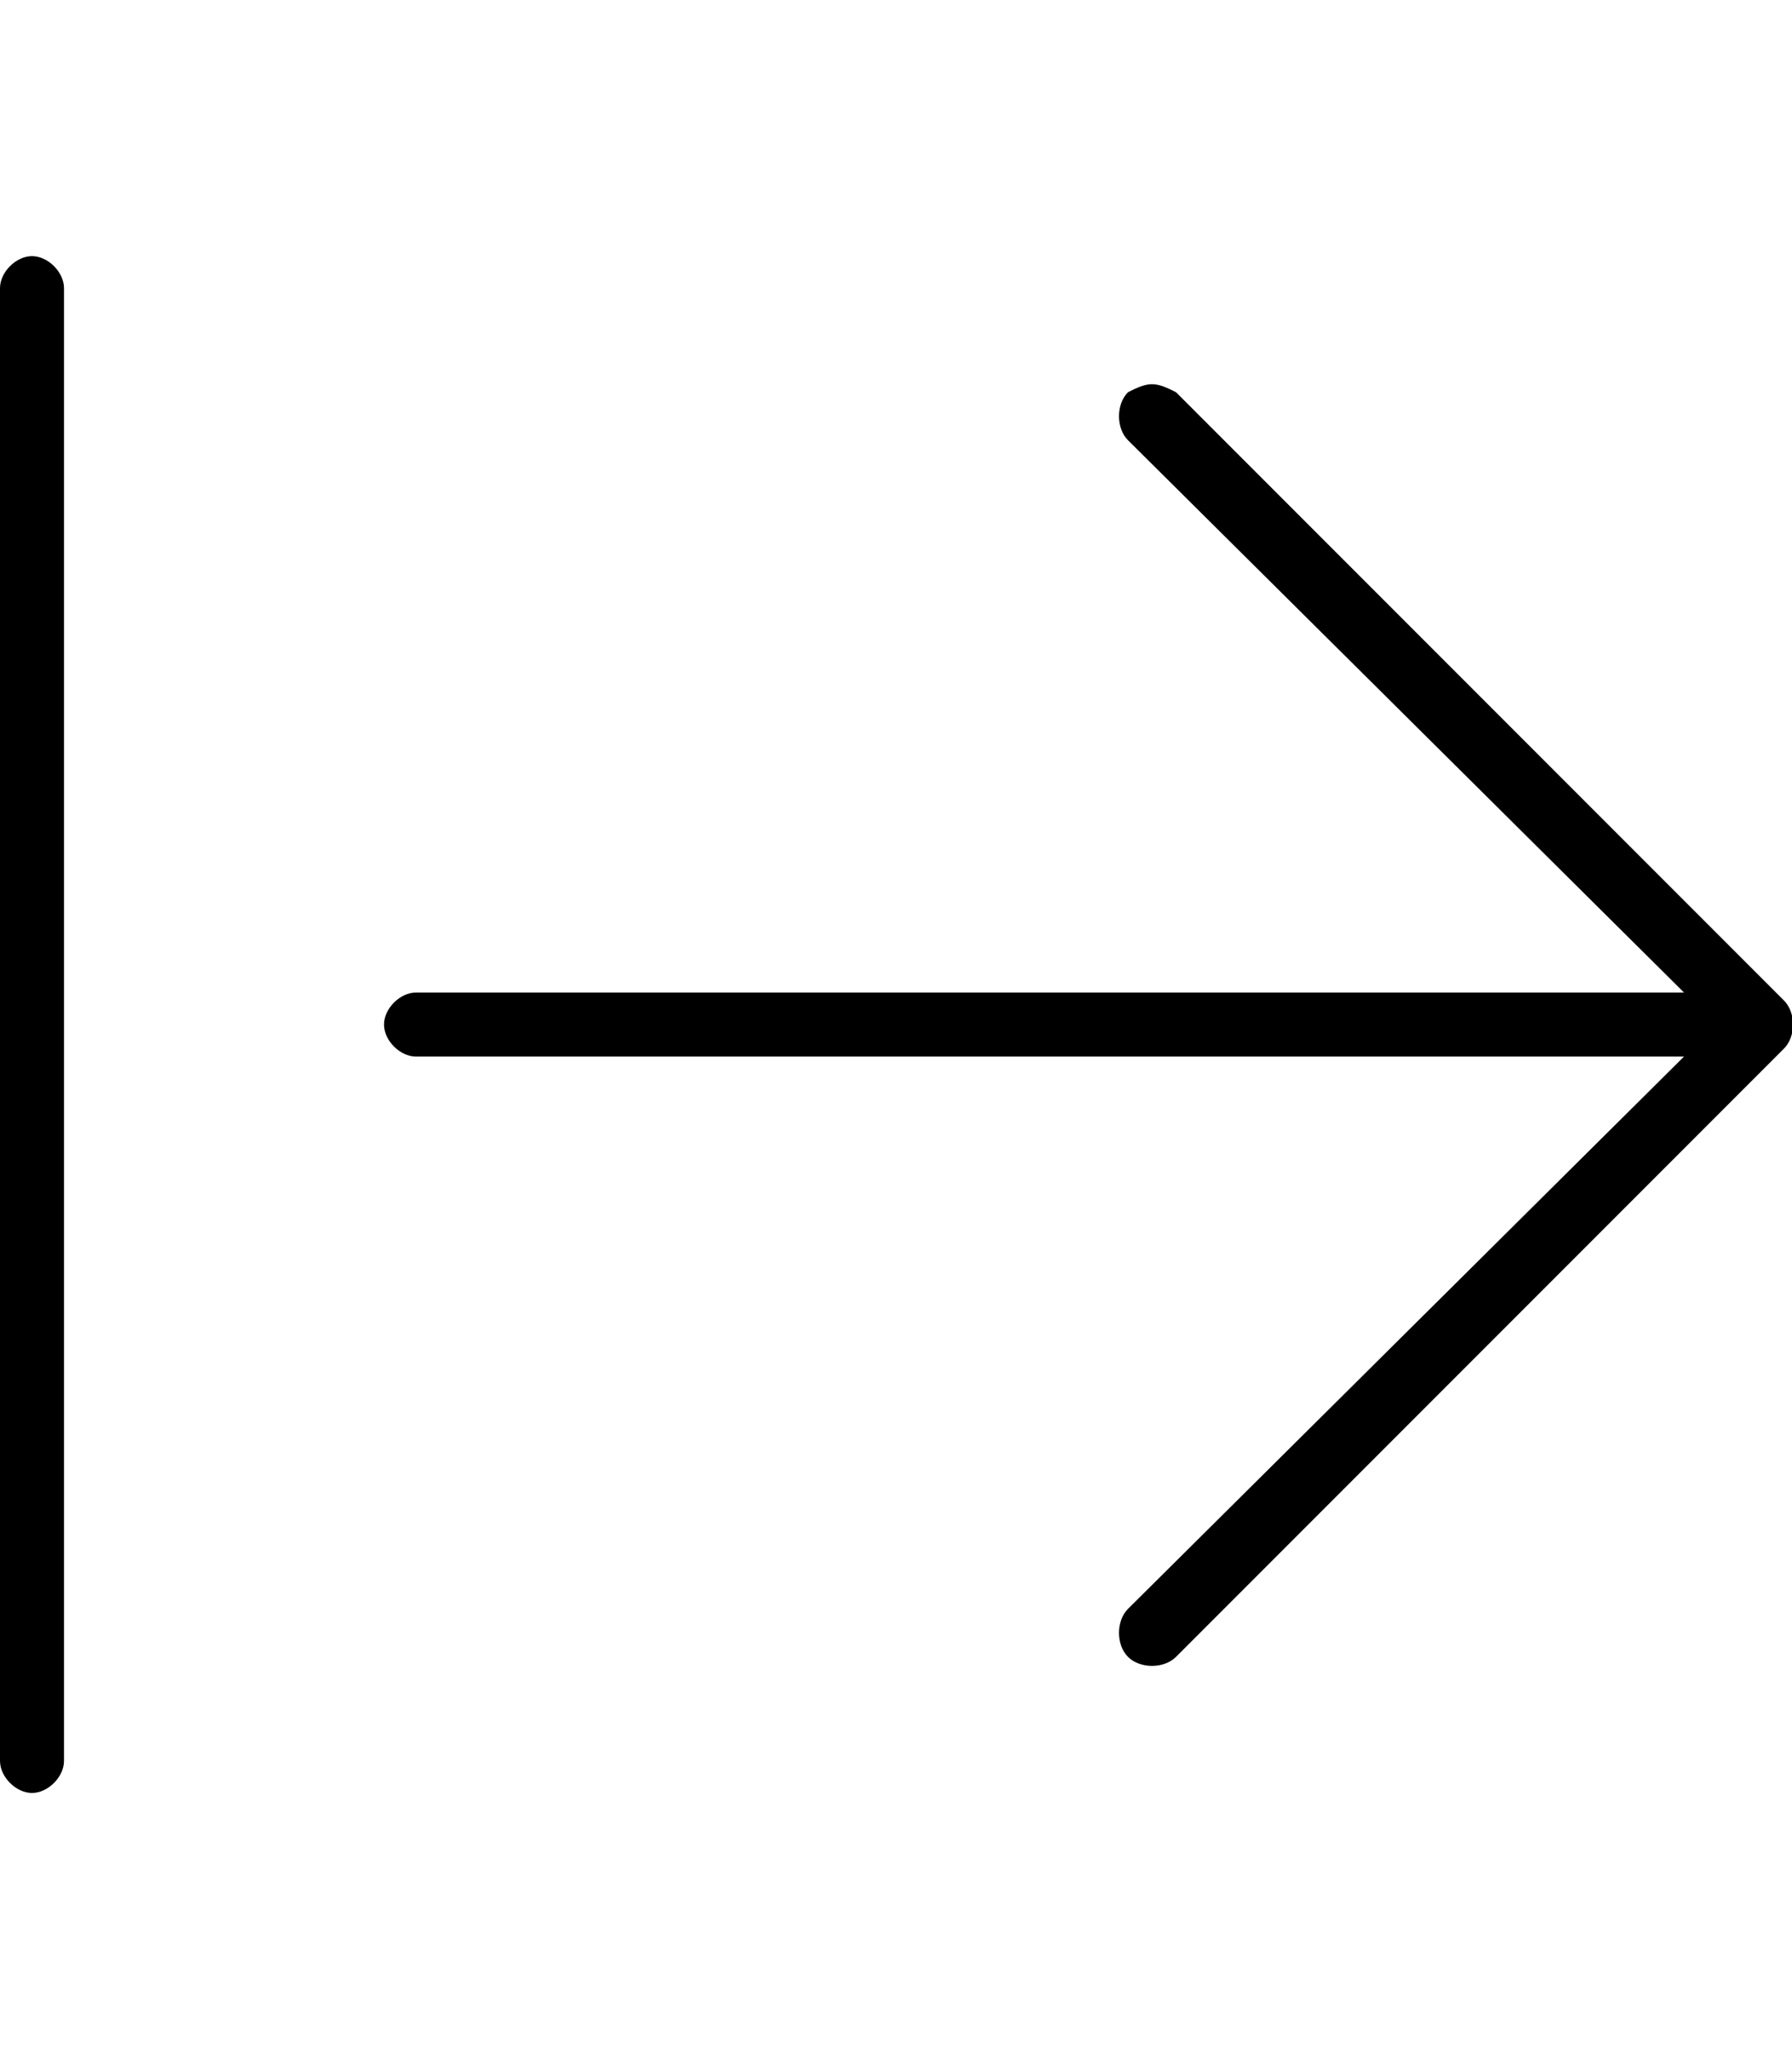<svg xmlns="http://www.w3.org/2000/svg" viewBox="0 0 448 512"><!-- Font Awesome Pro 6.0.0-alpha1 by @fontawesome - https://fontawesome.com License - https://fontawesome.com/license (Commercial License) --><path d="M446 262C449 259 449 253 446 250L294 98C292 97 290 96 288 96S284 97 282 98C279 101 279 107 282 110L421 248H104C100 248 96 252 96 256S100 264 104 264H421L282 402C279 405 279 411 282 414S291 417 294 414L446 262ZM16 440V72C16 68 12 64 8 64S0 68 0 72V440C0 444 4 448 8 448S16 444 16 440Z"/></svg>
